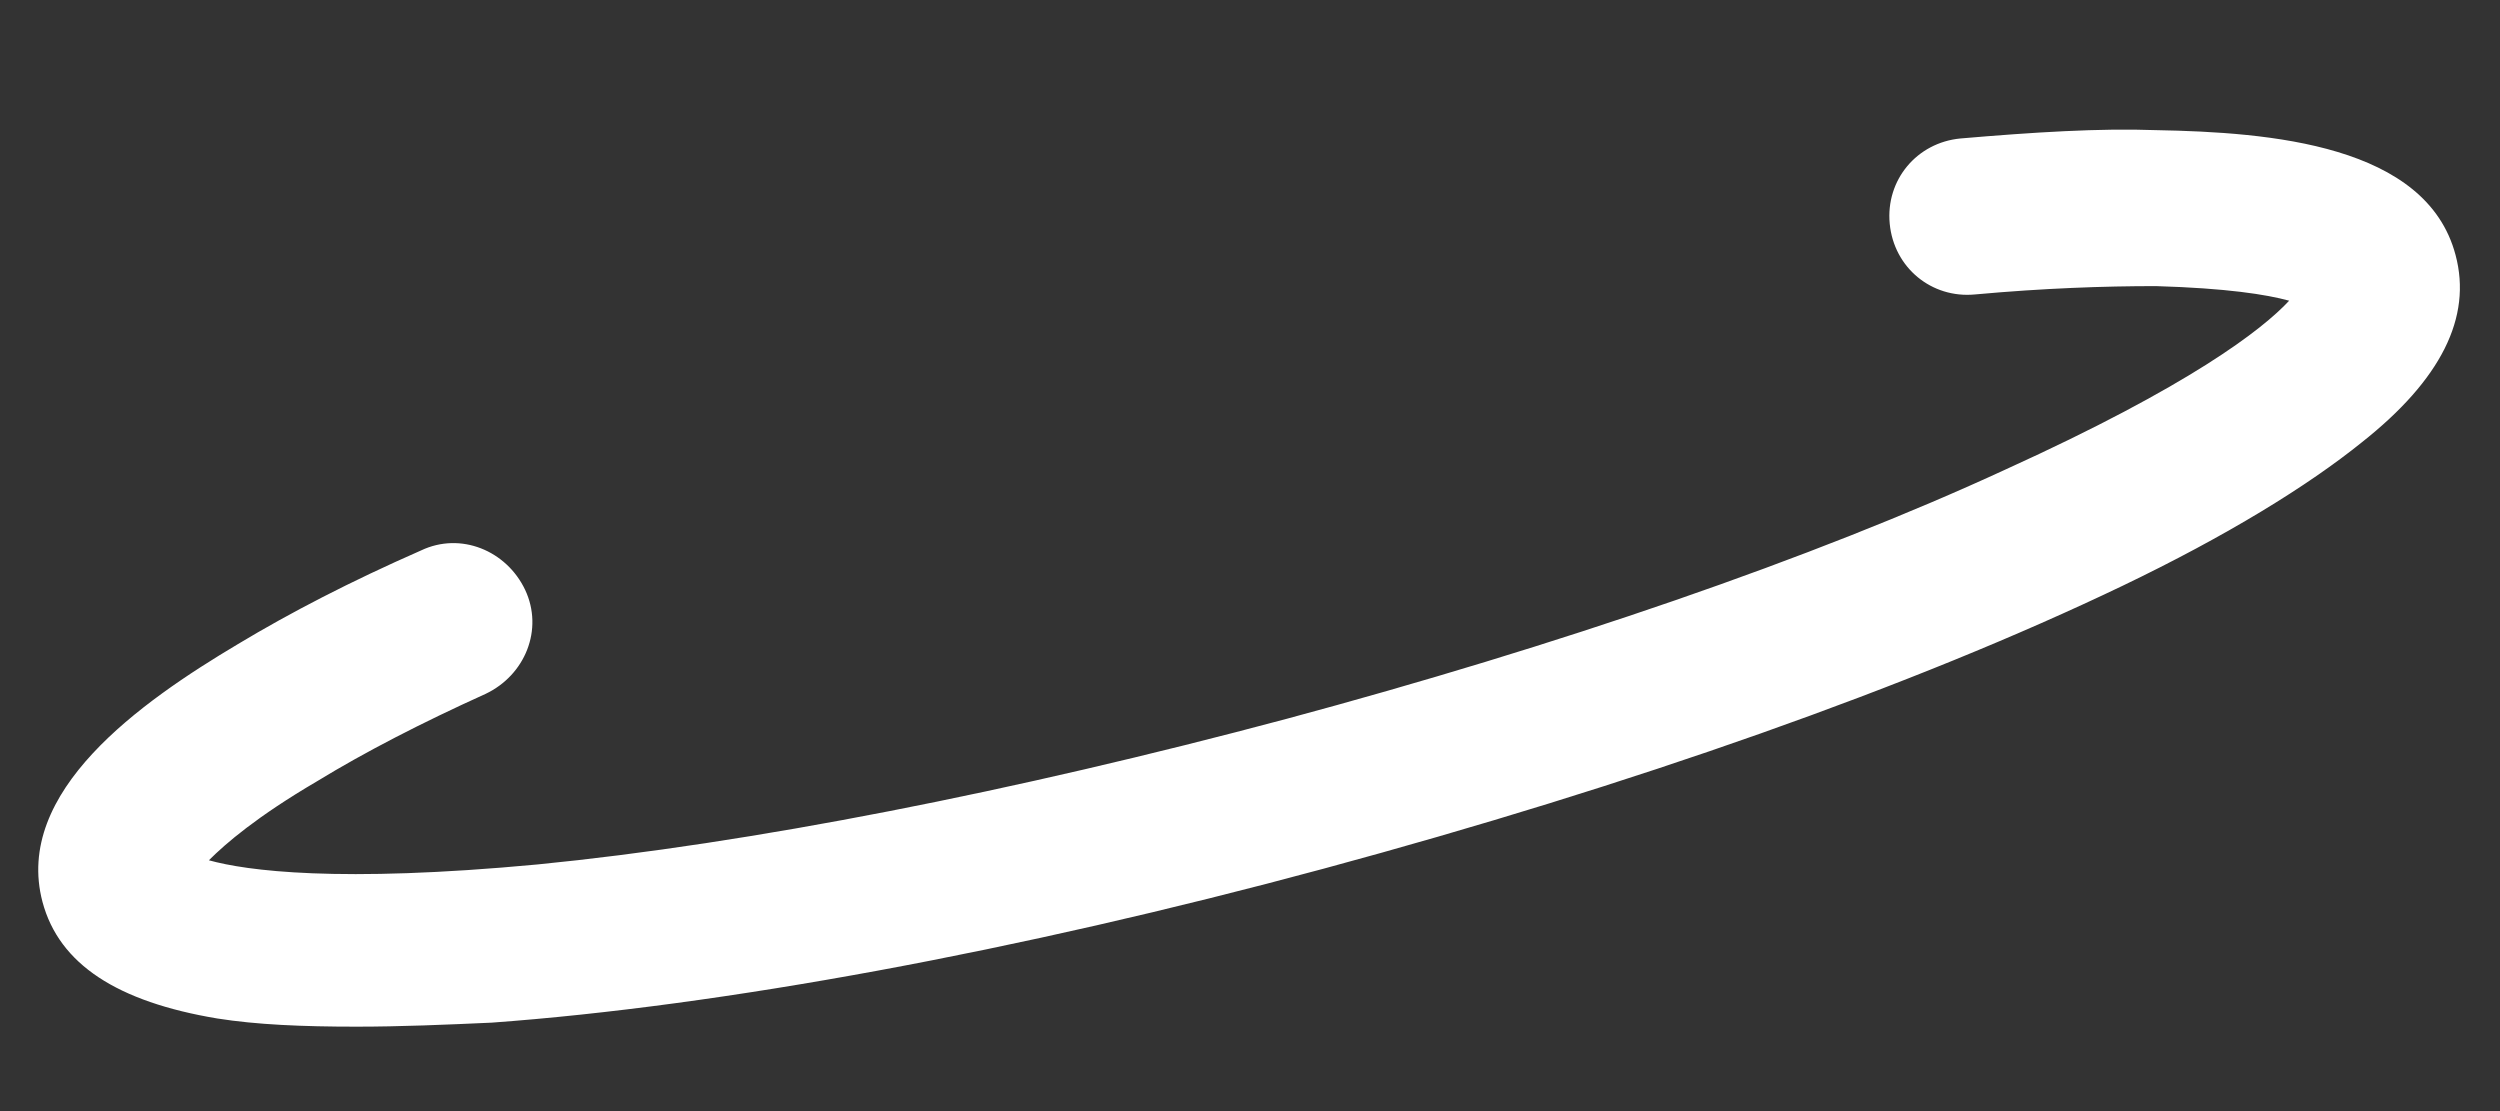 ﻿<?xml version="1.0" encoding="utf-8"?>
<svg version="1.1" xmlns:xlink="http://www.w3.org/1999/xlink" width="18px" height="8px" xmlns="http://www.w3.org/2000/svg">
  <rect width="100%" height="100%" fill="#333333" stroke="none"/>
  <g transform="matrix(1 0 0 1 -37 -294 )">
    <path d="M 3.541 7.363  C 3.211 7.378  2.882 7.392  2.567 7.392  C 2.178 7.392  1.848 7.378  1.564 7.333  C 0.845 7.213  0.426 6.943  0.306 6.494  C 0.096 5.7  1.01 5.056  1.714 4.637  C 2.088 4.412  2.522 4.187  3.032 3.963  C 3.316 3.828  3.646 3.963  3.781 4.247  C 3.915 4.532  3.781 4.861  3.496 4.996  C 3.032 5.206  2.627 5.415  2.283 5.625  C 1.848 5.88  1.624 6.074  1.504 6.194  C 1.774 6.269  2.433 6.359  3.87 6.224  C 5.398 6.074  7.3 5.7  9.262 5.176  C 11.21 4.652  13.052 4.022  14.445 3.378  C 15.763 2.779  16.287 2.375  16.482 2.165  C 16.317 2.12  16.032 2.075  15.523 2.06  C 15.149 2.06  14.714 2.075  14.22 2.12  C 13.906 2.15  13.636 1.926  13.606 1.611  C 13.576 1.296  13.801 1.027  14.115 0.997  C 14.64 0.952  15.119 0.922  15.523 0.937  C 16.347 0.952  17.47 1.042  17.68 1.836  C 17.8 2.285  17.575 2.734  17.006 3.184  C 16.617 3.498  16.032 3.858  15.284 4.217  C 13.786 4.936  11.749 5.655  9.532 6.254  C 7.315 6.853  5.188 7.243  3.541 7.363  Z " fill-rule="nonzero" fill="#ffffff" stroke="none" transform="matrix(1 0 0 1 37 294 )" />
  </g>
</svg>
